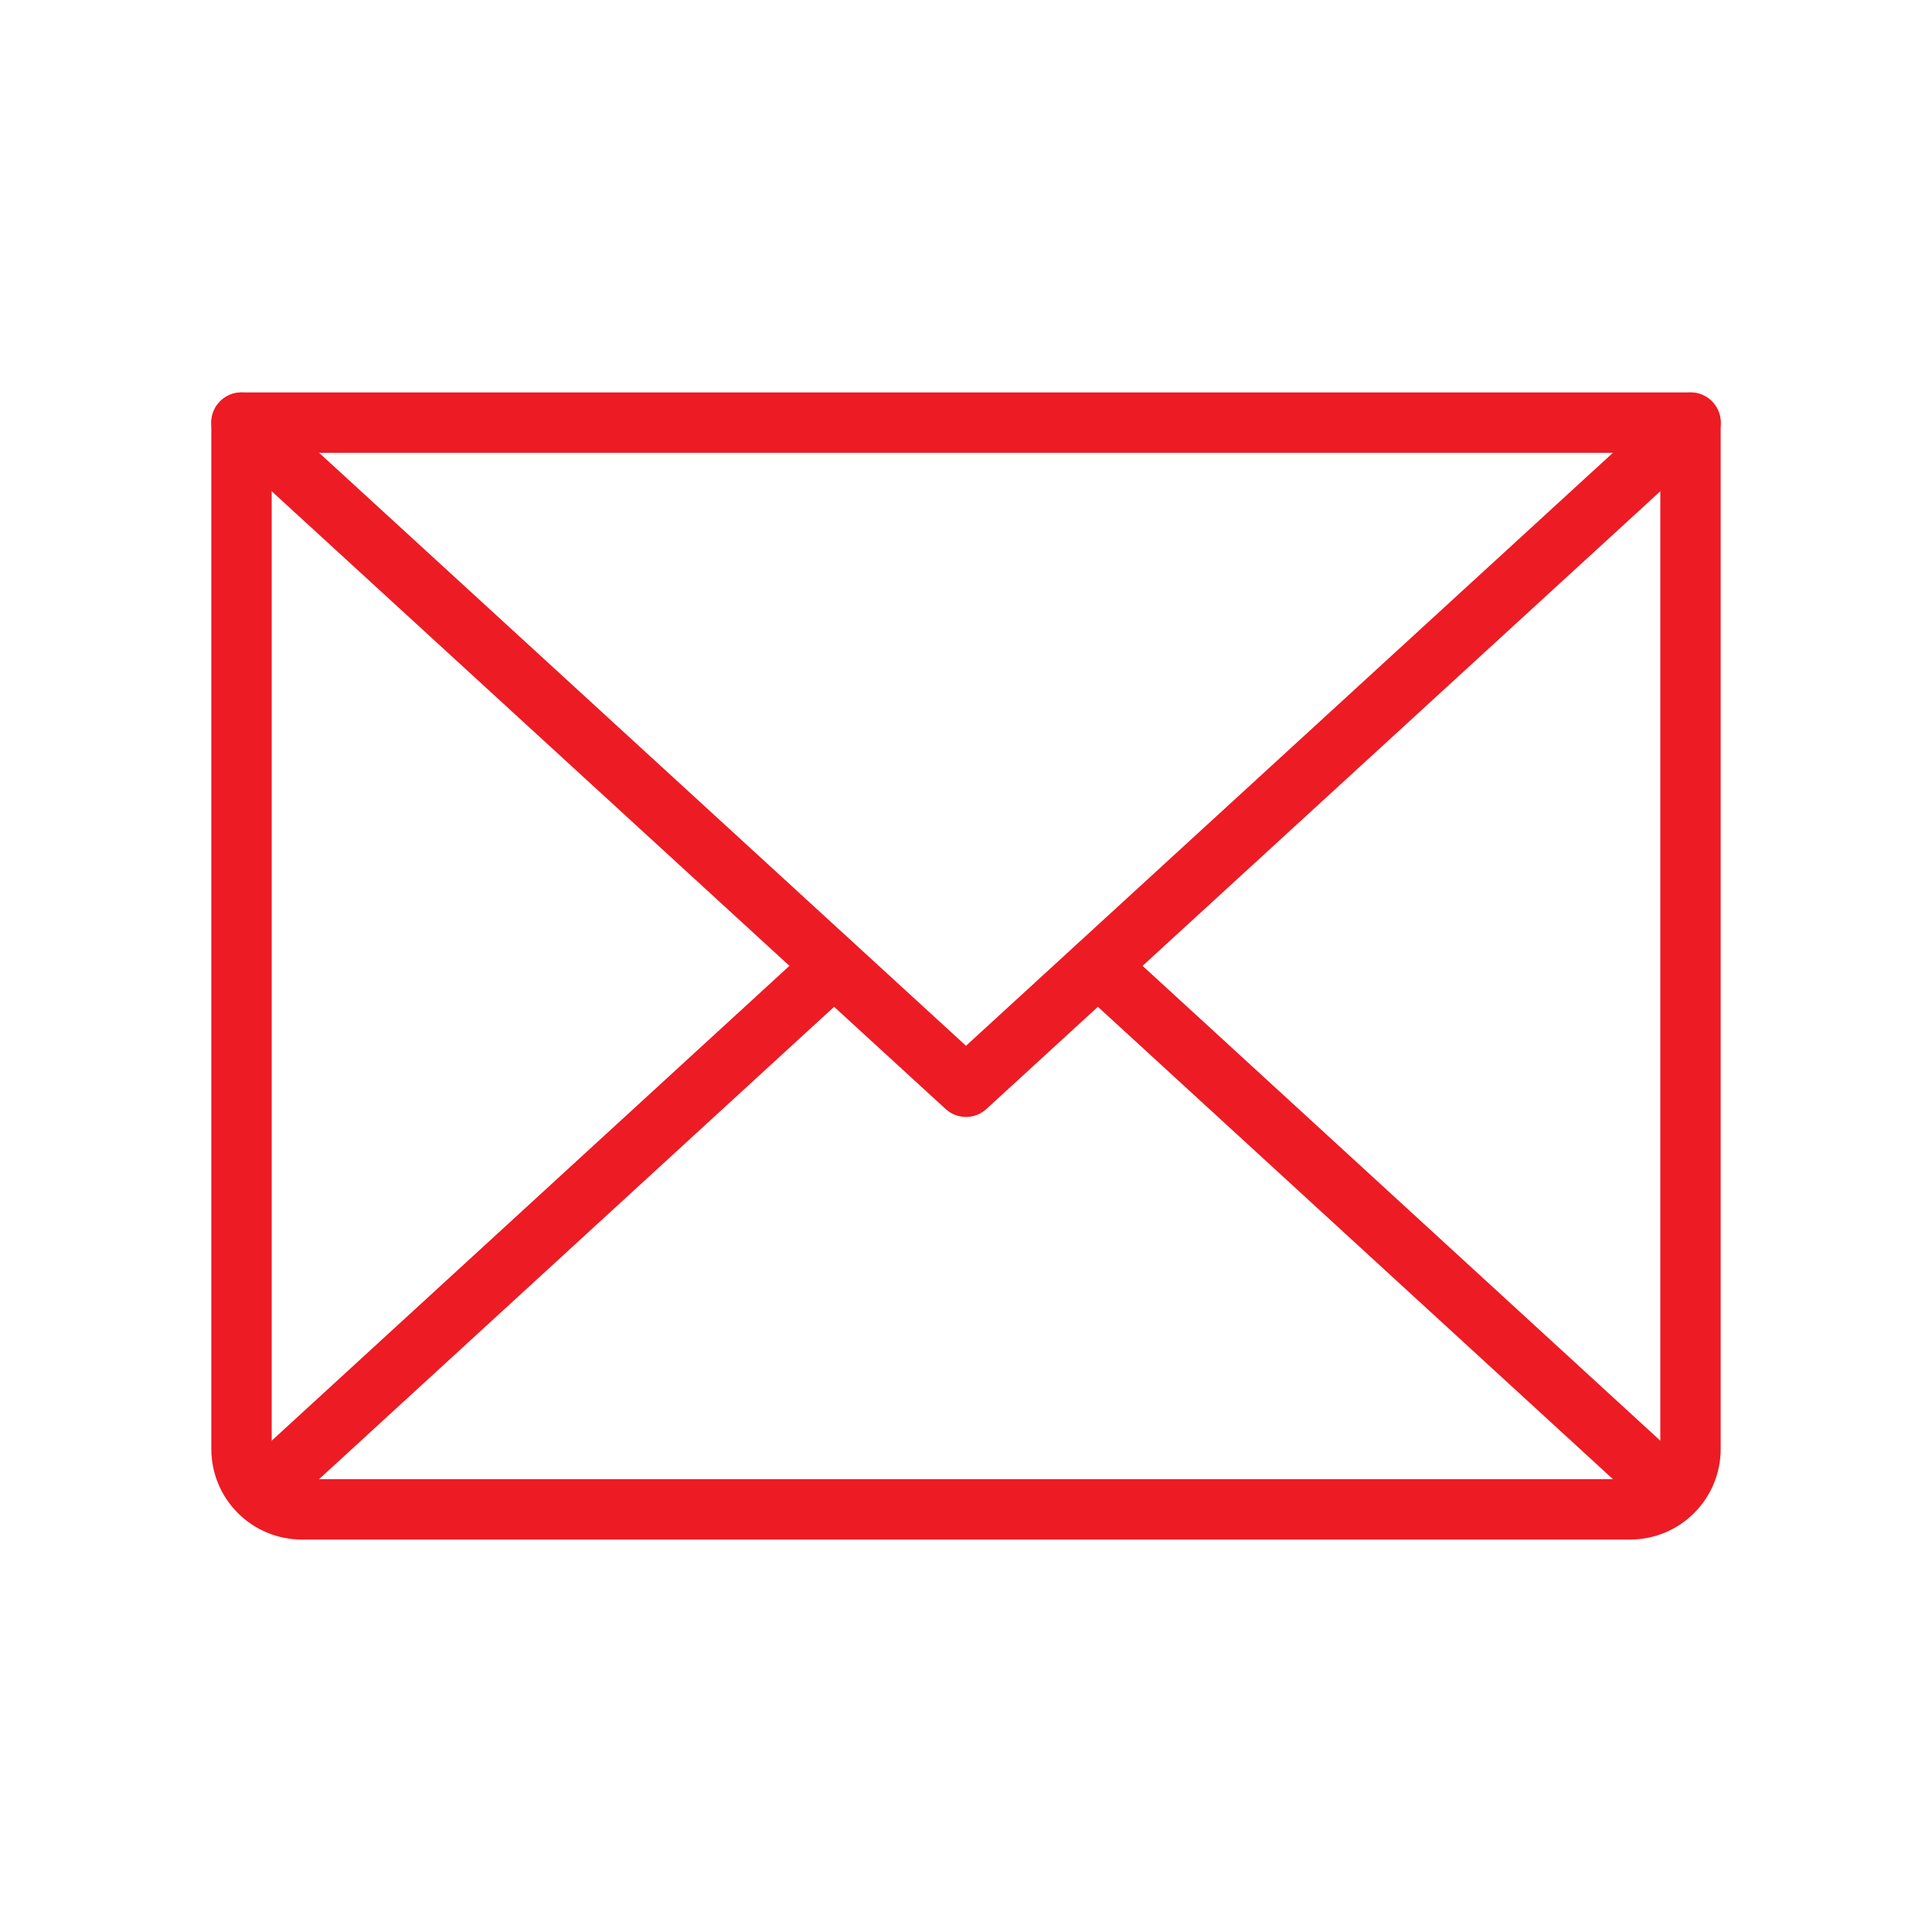 <svg width="96" height="96" viewBox="0 0 96 96" fill="none" xmlns="http://www.w3.org/2000/svg">
<path d="M84 21L48 54L12 21" stroke="#ED1B24" stroke-width="3" stroke-linecap="round" stroke-linejoin="round"/>
<path d="M12 21H84V72C84 72.796 83.684 73.559 83.121 74.121C82.559 74.684 81.796 75 81 75H15C14.204 75 13.441 74.684 12.879 74.121C12.316 73.559 12 72.796 12 72V21Z" stroke="#ED1B24" stroke-width="3" stroke-linecap="round" stroke-linejoin="round"/>
<path d="M41.438 48L12.938 74.138" stroke="#ED1B24" stroke-width="3" stroke-linecap="round" stroke-linejoin="round"/>
<path d="M83.062 74.138L54.562 48" stroke="#ED1B24" stroke-width="3" stroke-linecap="round" stroke-linejoin="round"/>
</svg>
